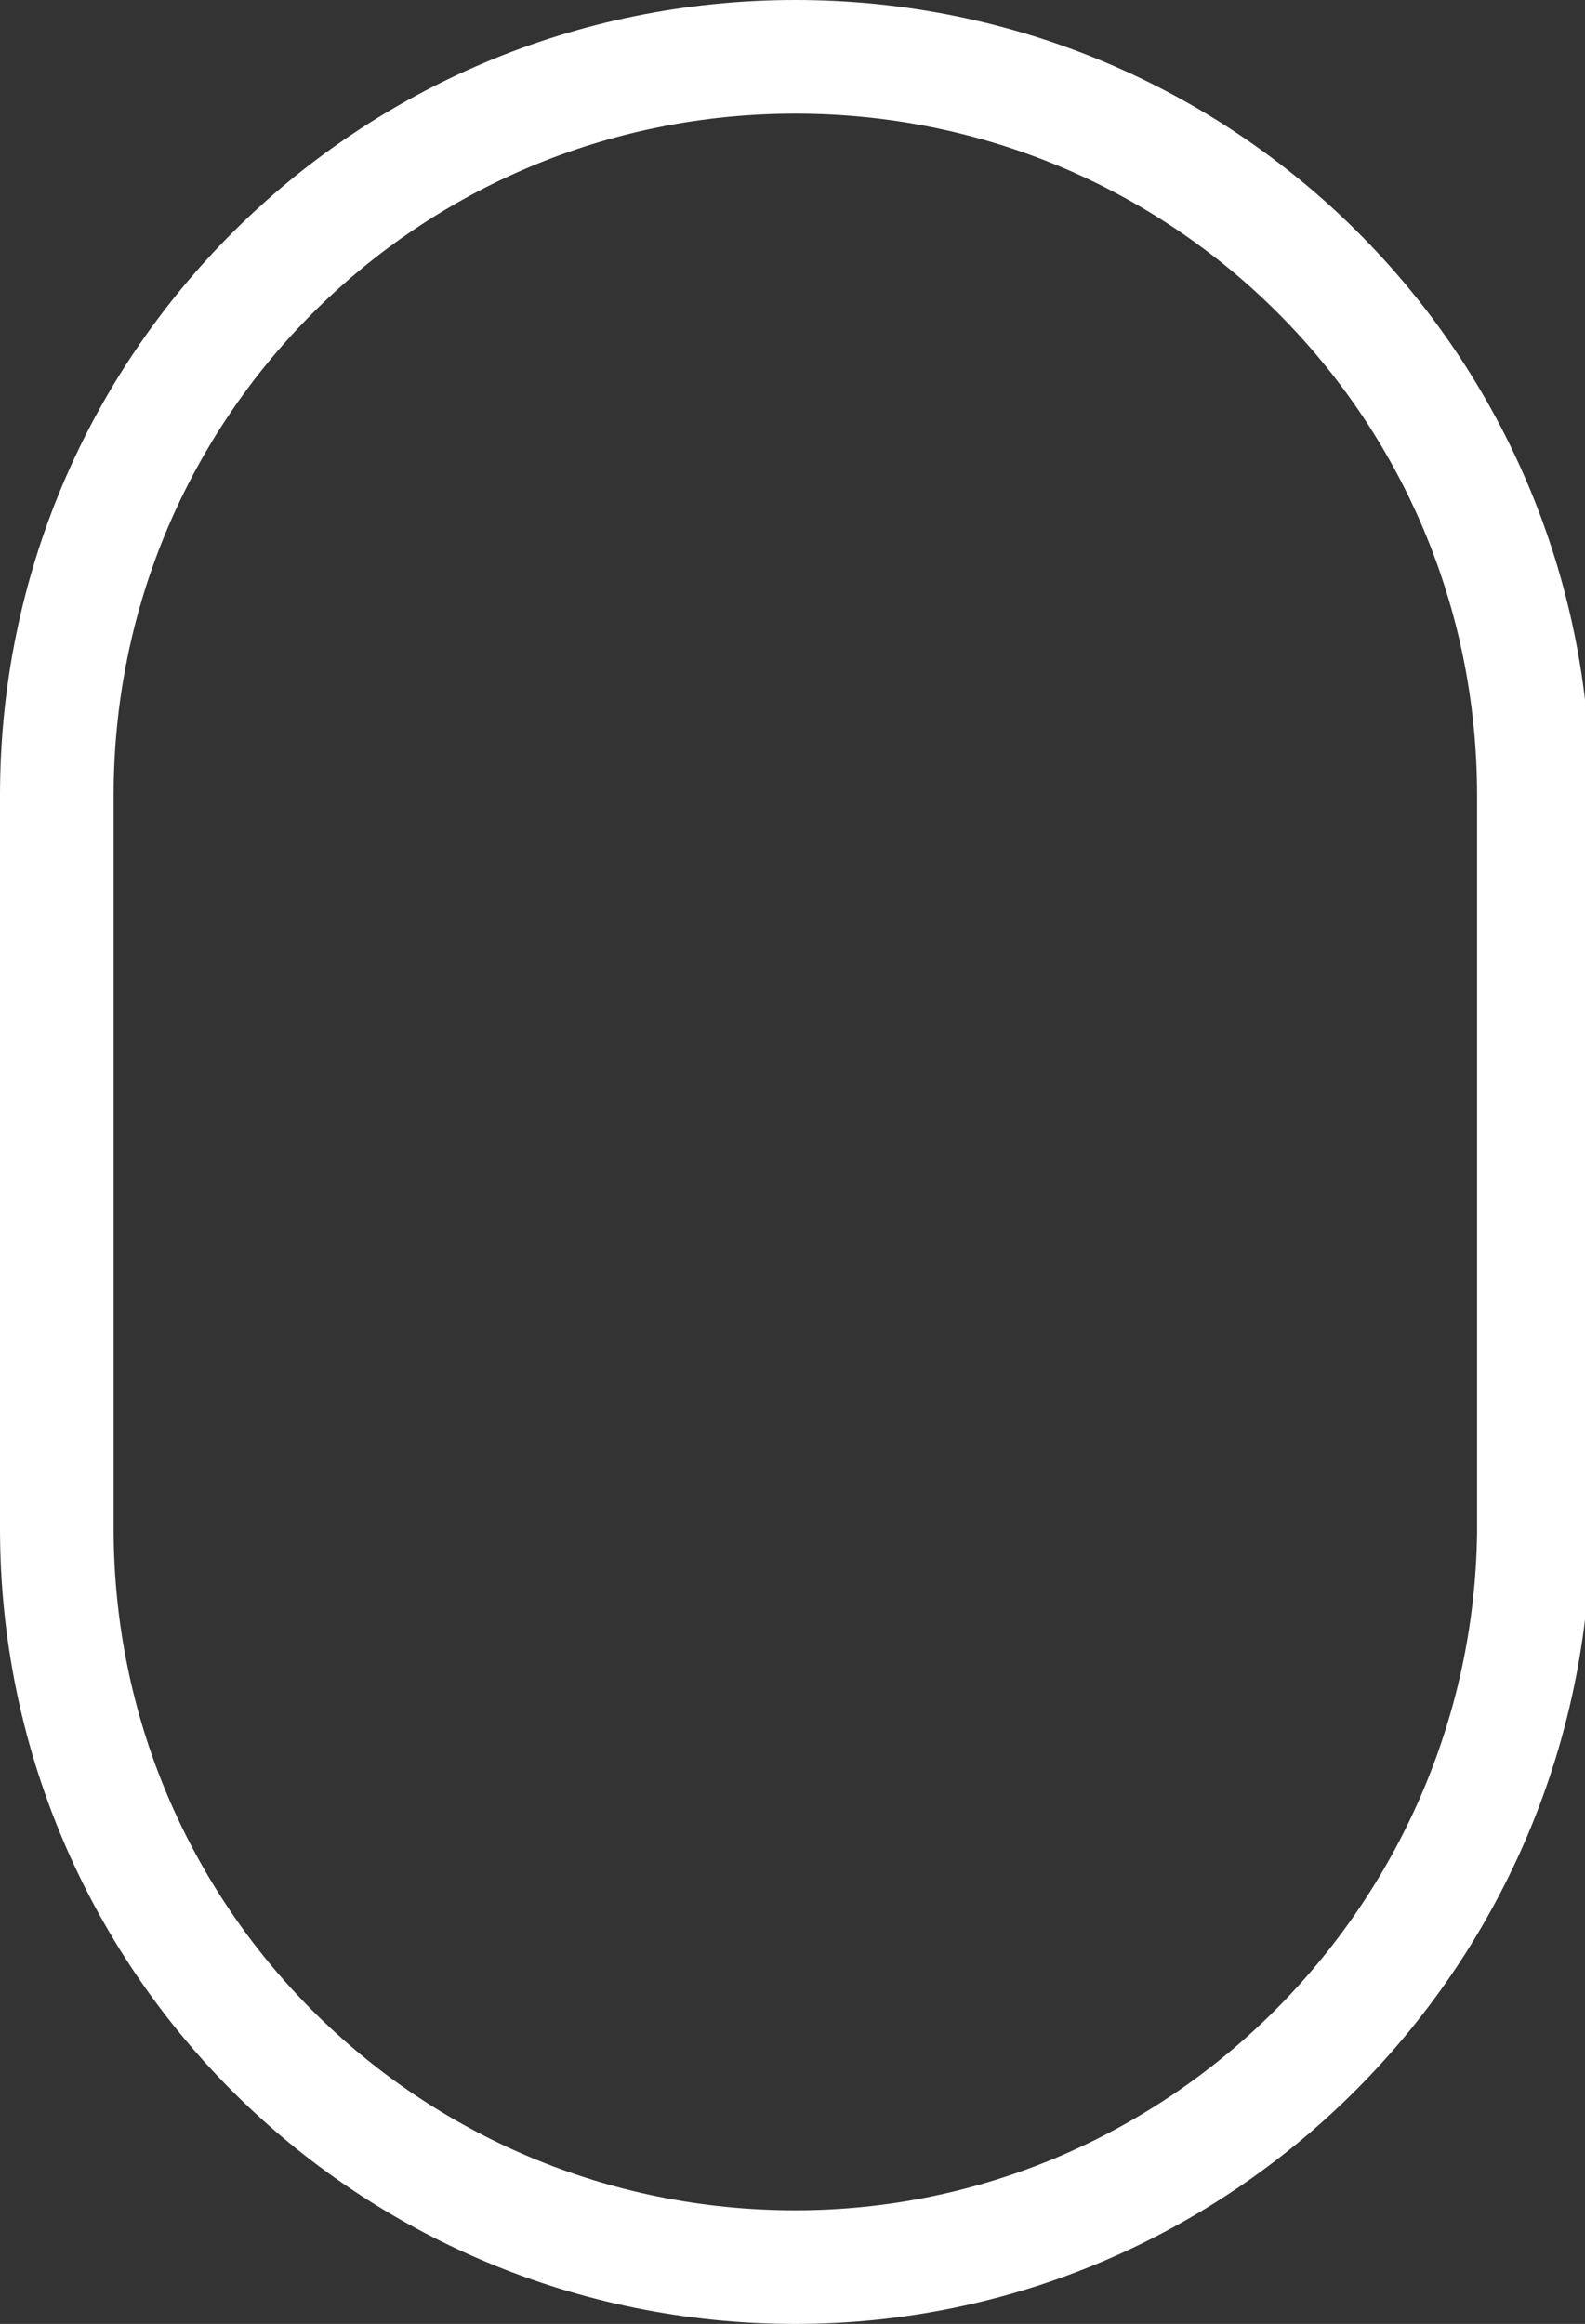 <svg id="圖層_1" xmlns="http://www.w3.org/2000/svg" viewBox="0 0 27.9 40.9"><rect x="0" y="0" width="27.9" height="40.9" fill="#333333" stroke="none"/><style>.st0{fill:none;stroke:#fff;stroke-width:2;stroke-linecap:round;stroke-linejoin:round;stroke-miterlimit:10}</style><path class="st0" d="M14 39.9c-7.2 0-13-5.8-13-13V14C1 6.8 6.8 1 14 1s13 5.8 13 13v13c-.1 7.1-5.9 12.9-13 12.9z"/></svg>